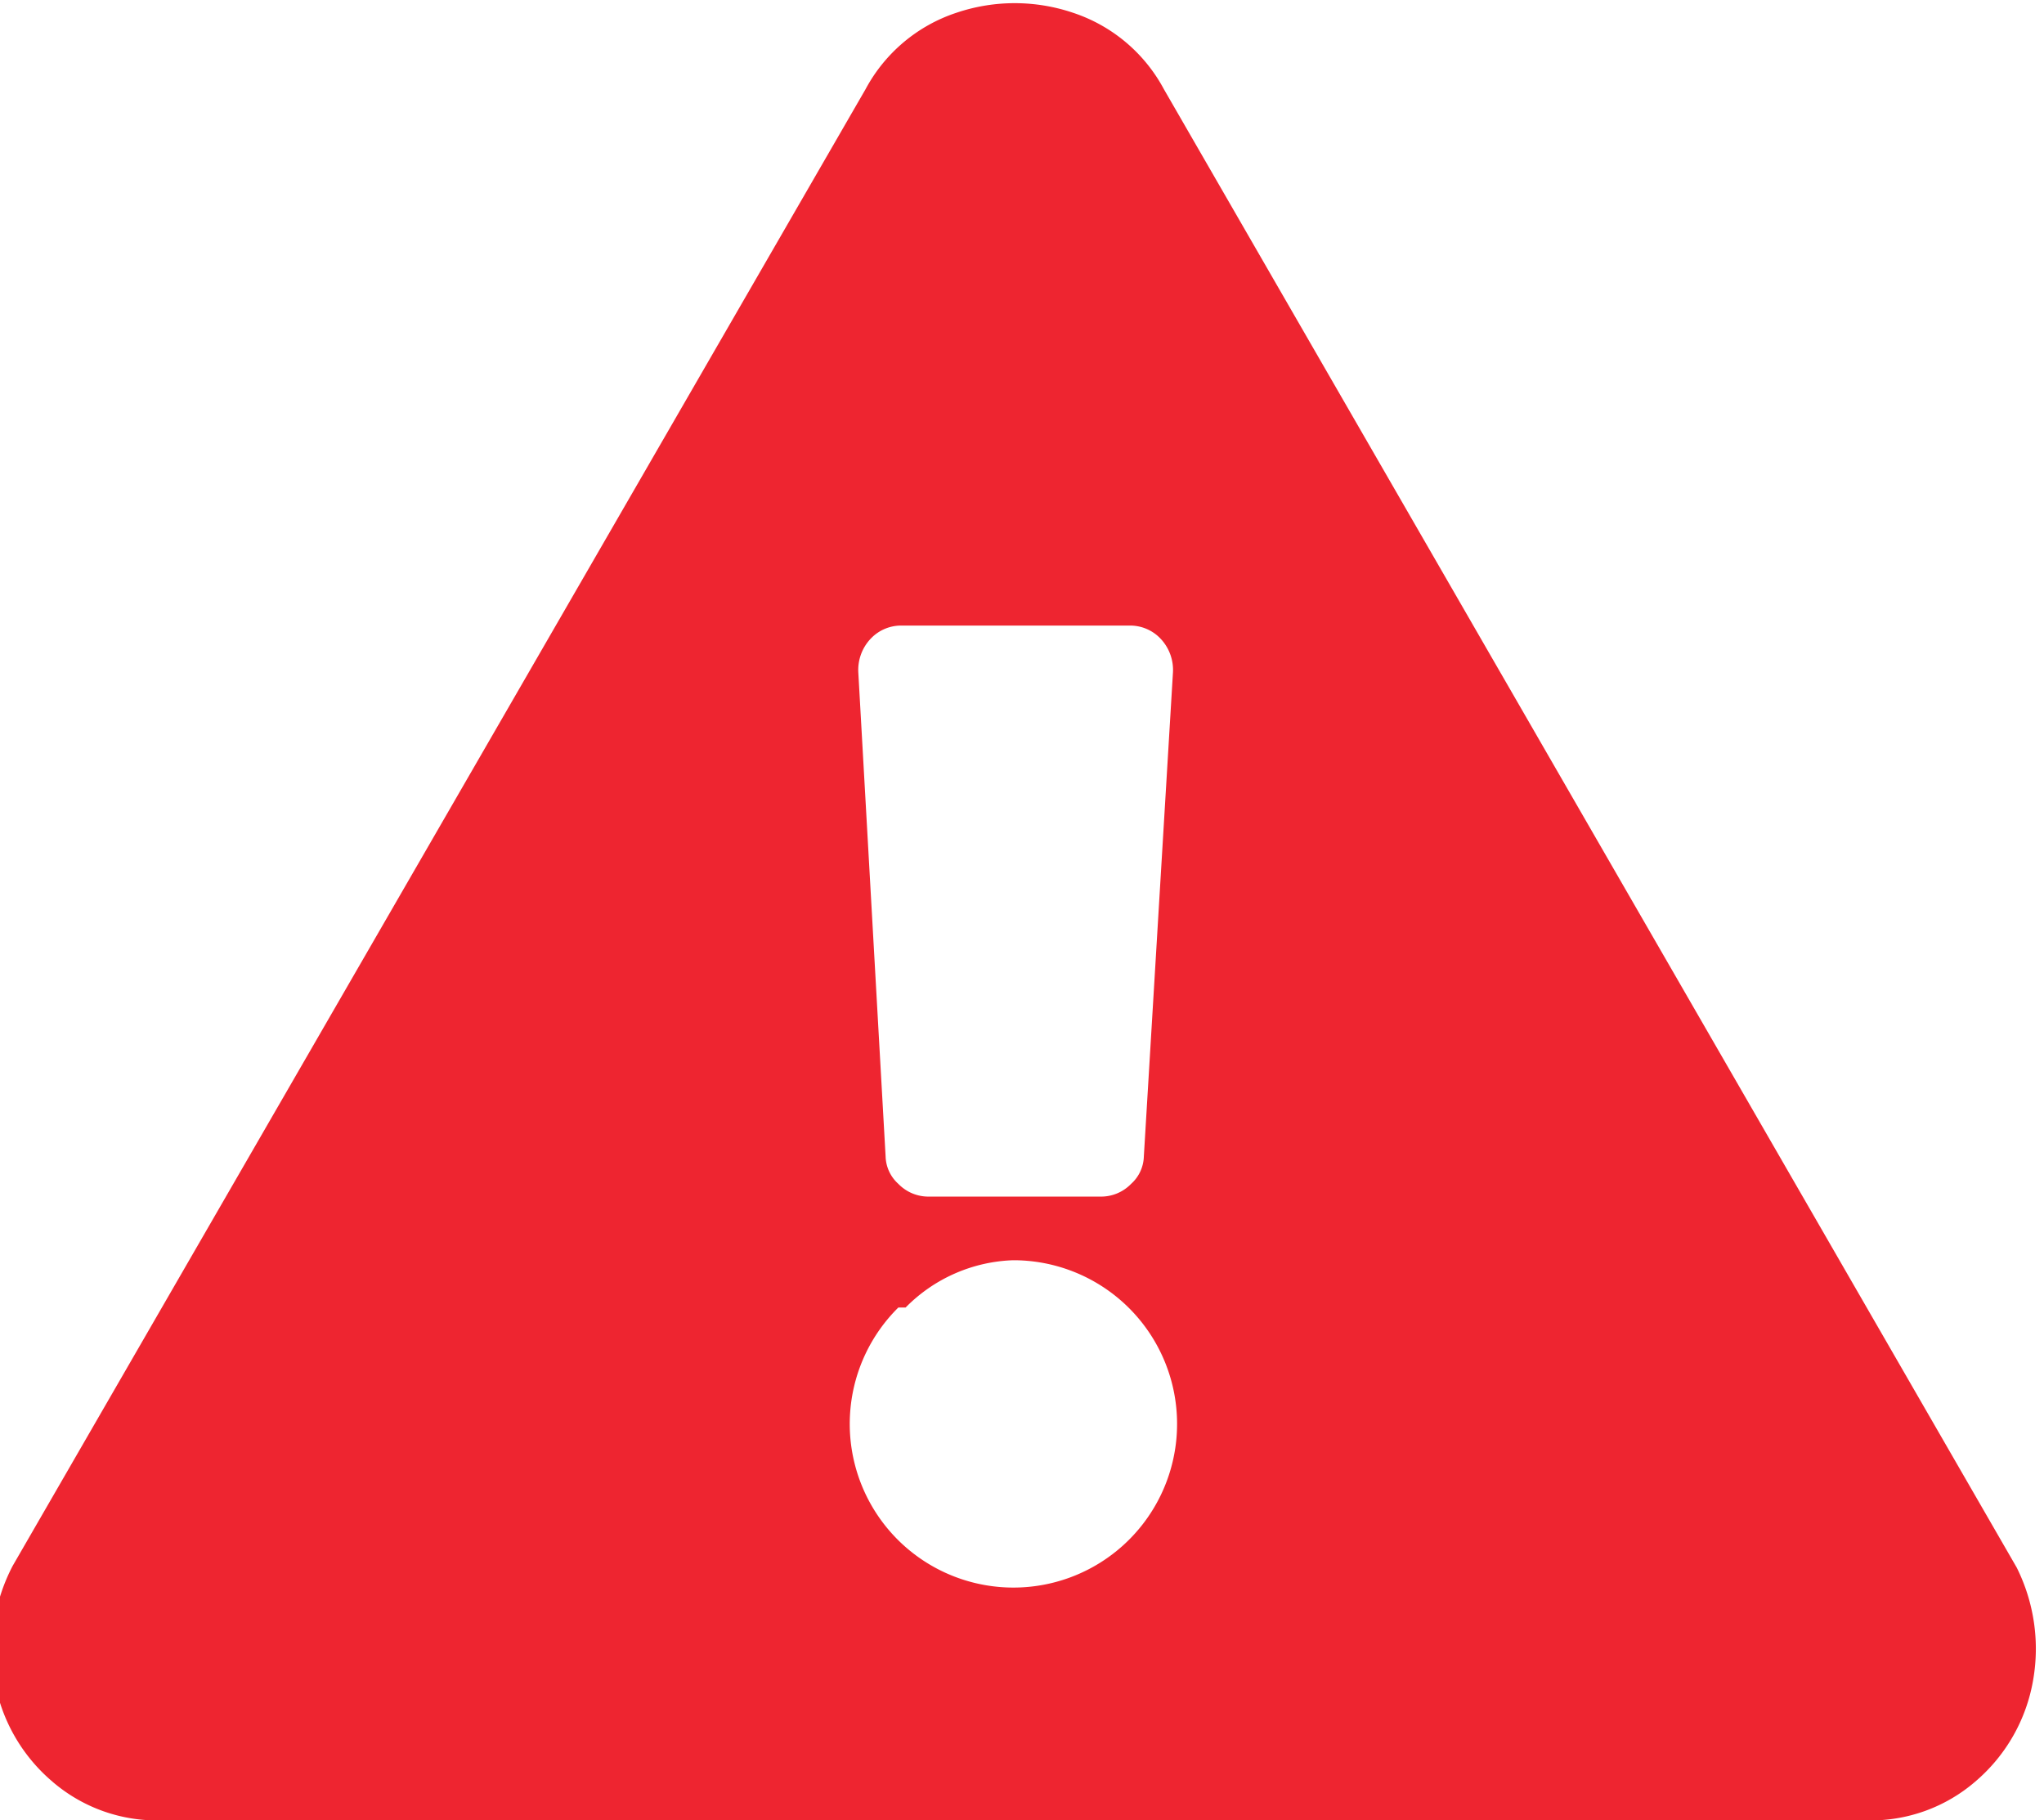 <svg xmlns="http://www.w3.org/2000/svg" viewBox="0 0 11.24 10.01"><defs><style>.a{fill:#ee2530;}</style></defs><title>errorinp</title><path class="a" d="M262,460.44a.94.94,0,0,1-.31.55.88.88,0,0,1-.61.22h-9.37a.88.88,0,0,1-.61-.22.94.94,0,0,1-.31-.55,1,1,0,0,1,.1-.63l4.69-8.12a.88.88,0,0,1,.5-.42,1,1,0,0,1,.64,0,.88.88,0,0,1,.5.42l4.69,8.13A1,1,0,0,1,262,460.44Zm-6.24-2.05a.9.9,0,1,0,.63-.26A.87.87,0,0,0,255.8,458.39Zm-.07-.83a.21.21,0,0,0,.07.15.23.23,0,0,0,.17.07h.94a.23.23,0,0,0,.17-.07.21.21,0,0,0,.07-.15l.16-2.66a.25.25,0,0,0-.07-.19.23.23,0,0,0-.17-.07h-1.25a.23.23,0,0,0-.17.07.25.25,0,0,0-.07.19Z" transform="translate(-250.82 -451.2)"/></svg>